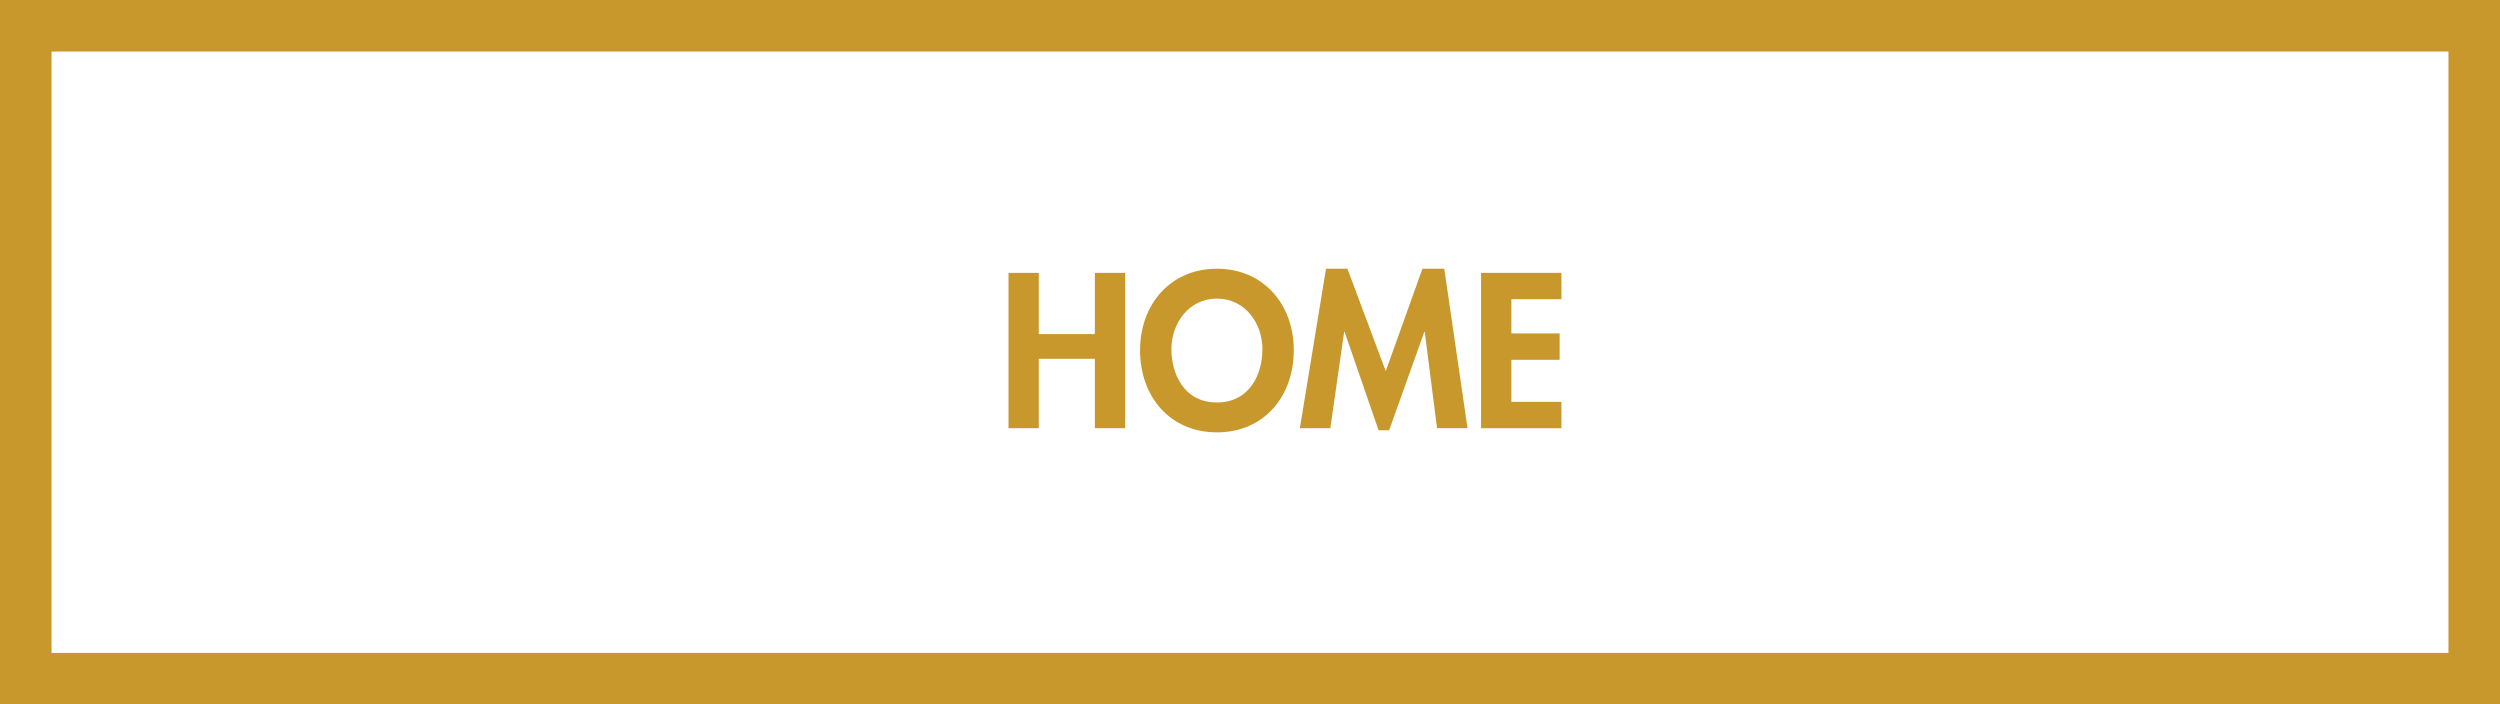 <?xml version="1.0" encoding="utf-8"?>
<!-- Generator: Adobe Illustrator 16.0.0, SVG Export Plug-In . SVG Version: 6.00 Build 0)  -->
<!DOCTYPE svg PUBLIC "-//W3C//DTD SVG 1.1//EN" "http://www.w3.org/Graphics/SVG/1.1/DTD/svg11.dtd">
<svg version="1.1" id="Layer_1" xmlns="http://www.w3.org/2000/svg" xmlns:xlink="http://www.w3.org/1999/xlink" x="0px" y="0px"
	 width="145.5px" height="41px" viewBox="0 0 145.5 41" enable-background="new 0 0 145.5 41" xml:space="preserve">
<rect x="1.5" y="1.5" fill="none" stroke="#C8982C" stroke-width="3" stroke-miterlimit="10" width="142.5" height="38"/>
<g>
	<path fill="#C8982C" d="M63.72,19.441V15.88h1.763v9.043H63.72v-4.042h-3.262v4.042h-1.763V15.88h1.763v3.562L63.72,19.441
		L63.72,19.441z"/>
	<path fill="#C8982C" d="M70.825,25.163c-2.758,0-4.474-2.111-4.474-4.773c0-2.687,1.775-4.75,4.474-4.75
		c2.698,0,4.474,2.063,4.474,4.75C75.298,23.052,73.583,25.163,70.825,25.163z M70.825,17.379c-1.667,0-2.65,1.476-2.65,2.938
		c0,1.392,0.695,3.106,2.65,3.106c1.955,0,2.649-1.715,2.649-3.106C73.475,18.854,72.492,17.379,70.825,17.379z"/>
	<path fill="#C8982C" d="M82.919,19.31h-0.022l-2.051,5.733h-0.613l-1.979-5.733H78.23l-0.805,5.613h-1.773l1.522-9.283h1.246
		l2.231,5.961l2.135-5.961h1.271l1.354,9.283h-1.774L82.919,19.31z"/>
	<path fill="#C8982C" d="M87.962,17.415v1.991h2.808v1.535h-2.808v2.446h2.914v1.535h-4.678V15.88h4.678v1.535H87.962z"/>
</g>
</svg>
